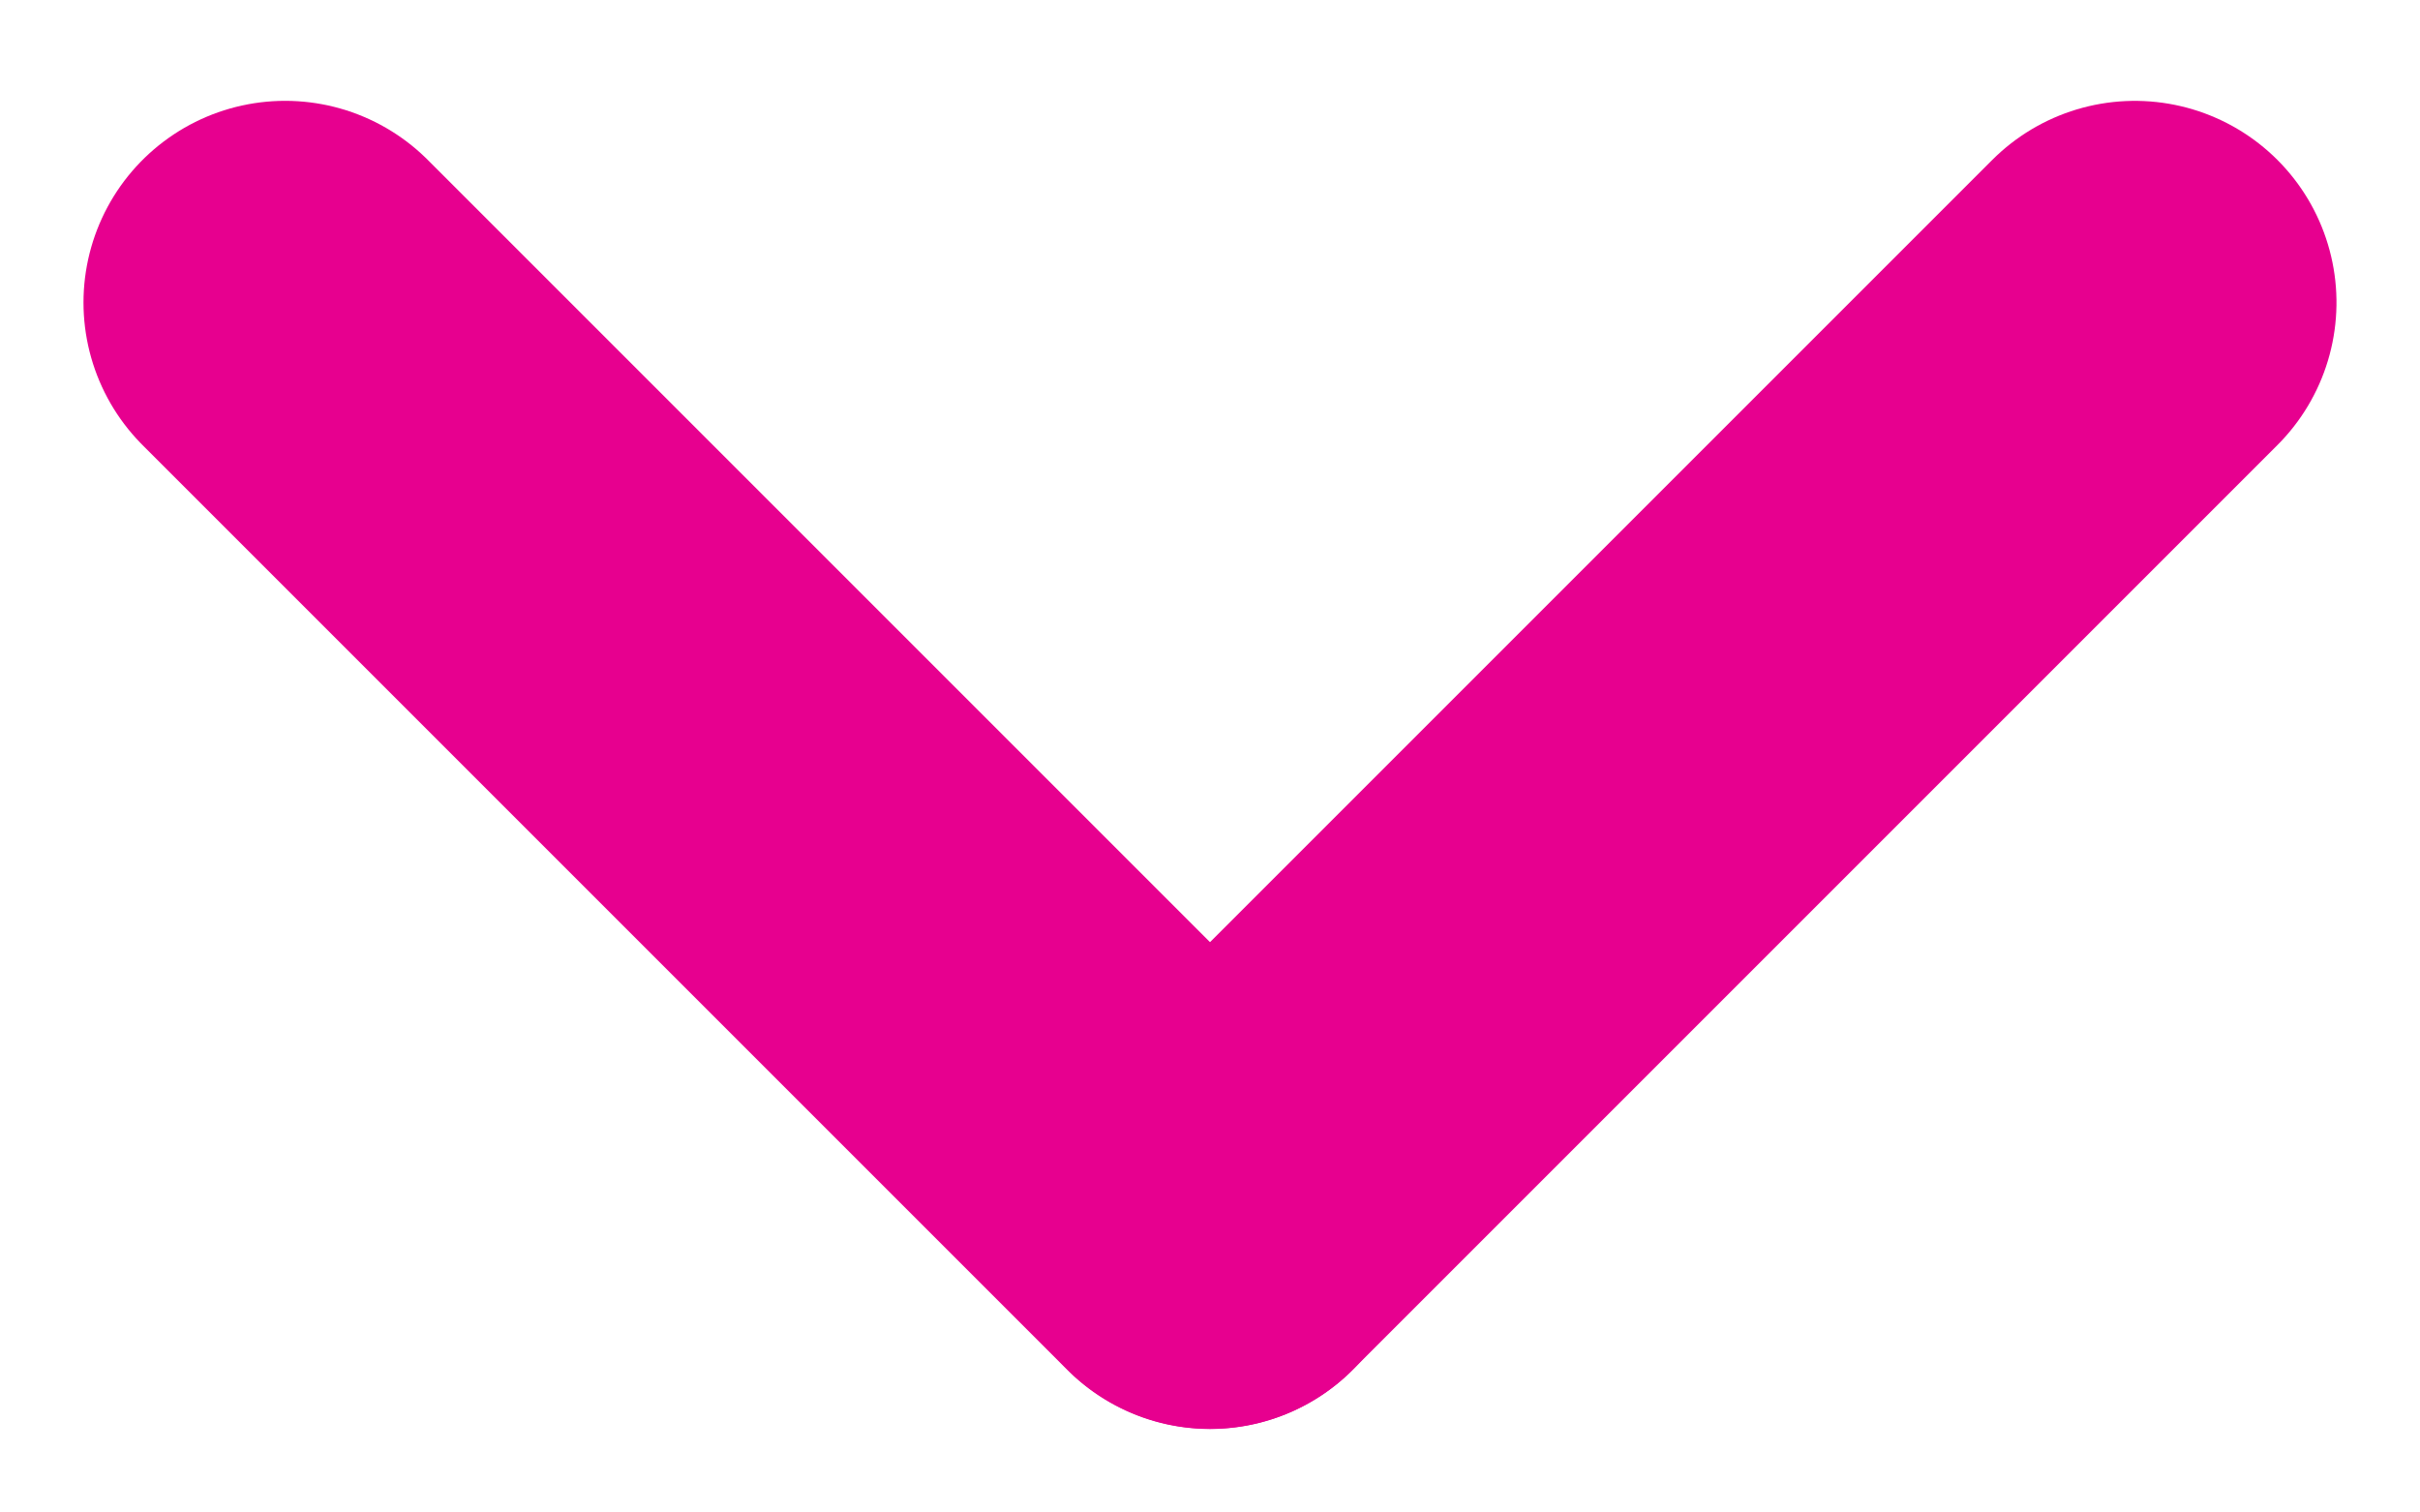 <svg width="24" height="15" viewBox="0 0 24 15" fill="none" xmlns="http://www.w3.org/2000/svg">
<line x1="2.828" y1="3" x2="12" y2="12.172" stroke="#E7008F" stroke-width="4" stroke-linecap="round"/>
<line x1="2" y1="-2" x2="14.971" y2="-2" transform="matrix(-0.707 0.707 0.707 0.707 24 3)" stroke="#E7008F" stroke-width="4" stroke-linecap="round"/>
</svg>

